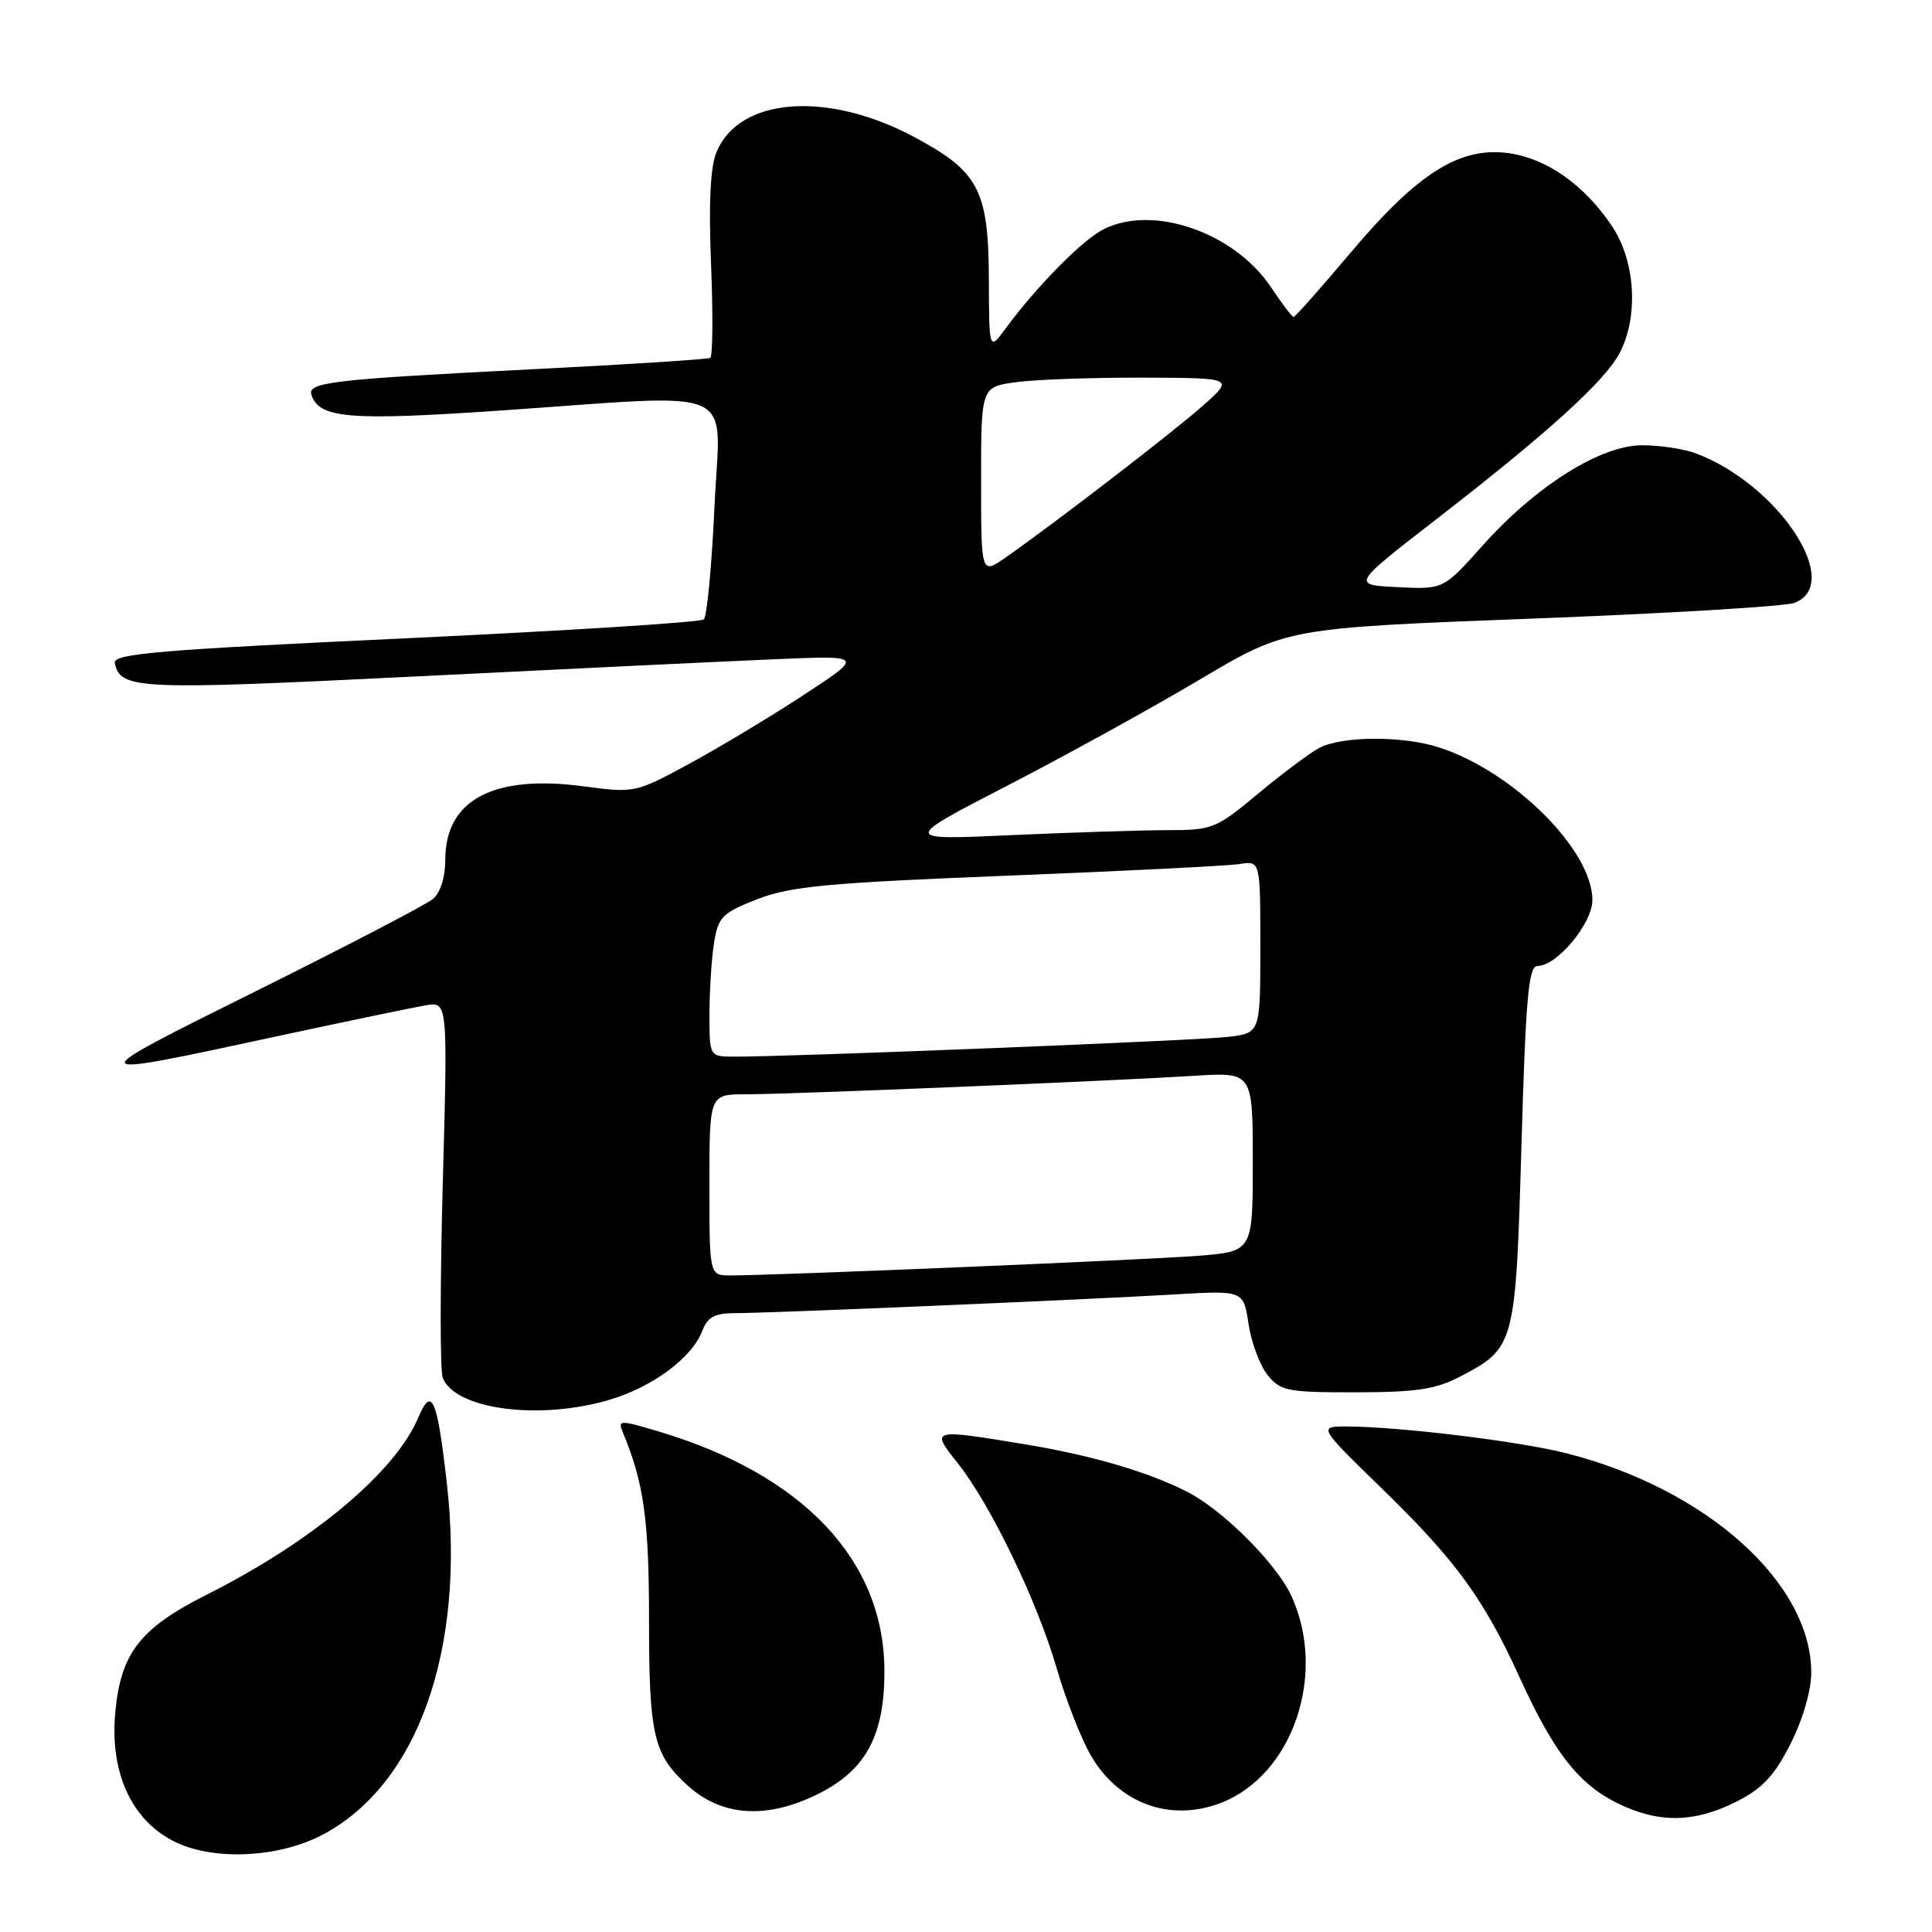<?xml version="1.0" encoding="UTF-8" standalone="no"?>
<!DOCTYPE svg PUBLIC "-//W3C//DTD SVG 1.1//EN" "http://www.w3.org/Graphics/SVG/1.1/DTD/svg11.dtd" >
<svg xmlns="http://www.w3.org/2000/svg" xmlns:xlink="http://www.w3.org/1999/xlink" version="1.1" viewBox="0 0 256 256">
 <g >
 <path fill="currentColor"
d=" M 42.57 243.20 C 55.31 236.63 61.72 218.67 59.21 196.55 C 57.93 185.27 57.21 183.60 55.43 187.82 C 52.39 195.06 41.40 204.26 27.34 211.33 C 18.53 215.77 15.99 219.06 15.27 226.96 C 14.54 235.04 17.54 241.41 23.39 244.15 C 28.50 246.55 36.87 246.14 42.57 243.20 Z  M 230.04 238.75 C 233.53 236.99 235.10 235.32 237.25 231.07 C 238.89 227.84 240.00 224.02 240.00 221.64 C 240.00 209.71 226.09 197.26 207.50 192.55 C 201.31 190.98 185.50 189.05 178.57 189.02 C 174.64 189.00 174.64 189.00 183.12 197.25 C 192.93 206.79 196.62 211.85 201.41 222.38 C 205.88 232.18 209.14 236.37 214.31 238.93 C 219.72 241.60 224.48 241.55 230.04 238.75 Z  M 106.75 238.46 C 114.39 235.27 117.24 230.57 117.19 221.25 C 117.10 206.67 106.33 195.33 87.15 189.64 C 82.12 188.14 81.85 188.15 82.52 189.77 C 85.32 196.51 86.00 201.36 86.00 214.71 C 86.00 229.99 86.59 232.49 91.15 236.62 C 95.30 240.37 100.66 241.00 106.75 238.46 Z  M 161.68 238.93 C 171.26 235.30 175.88 221.90 171.13 211.50 C 169.18 207.23 162.09 200.12 157.36 197.70 C 152.23 195.06 144.66 192.84 136.00 191.41 C 123.26 189.31 123.28 189.30 126.93 193.91 C 131.28 199.40 137.42 212.14 140.00 221.00 C 141.19 225.12 143.24 230.35 144.54 232.60 C 148.21 238.95 155.01 241.46 161.68 238.93 Z  M 80.77 185.48 C 86.49 183.78 91.71 179.90 93.06 176.34 C 93.76 174.51 94.70 174.00 97.39 174.00 C 101.91 174.00 143.95 172.21 155.63 171.52 C 164.77 170.98 164.77 170.98 165.44 175.44 C 165.81 177.90 166.95 180.95 167.97 182.21 C 169.68 184.32 170.61 184.50 179.67 184.49 C 187.64 184.48 190.25 184.09 193.44 182.42 C 200.75 178.61 200.83 178.31 201.60 151.75 C 202.17 132.14 202.54 128.00 203.72 128.00 C 206.31 128.00 211.00 122.36 211.00 119.25 C 211.00 112.65 200.54 102.24 190.70 99.04 C 185.88 97.48 177.78 97.51 174.80 99.11 C 173.54 99.78 169.90 102.50 166.71 105.16 C 161.14 109.80 160.64 110.00 154.70 110.00 C 151.29 110.01 141.97 110.30 134.00 110.66 C 119.50 111.32 119.50 111.32 133.50 104.09 C 141.20 100.11 152.68 93.79 159.00 90.03 C 170.50 83.21 170.50 83.21 203.00 81.97 C 220.88 81.29 236.51 80.35 237.75 79.89 C 244.38 77.42 235.65 64.17 224.68 60.06 C 223.14 59.48 219.94 59.00 217.59 59.00 C 212.06 59.00 203.45 64.43 196.37 72.38 C 191.26 78.10 191.26 78.10 185.18 77.80 C 179.09 77.50 179.09 77.50 190.30 68.82 C 205.17 57.30 212.72 50.45 214.64 46.72 C 217.13 41.91 216.70 34.66 213.65 30.05 C 209.93 24.43 204.76 20.84 199.54 20.25 C 193.23 19.54 187.70 23.10 178.92 33.53 C 175.00 38.19 171.61 42.00 171.41 42.00 C 171.20 42.00 169.88 40.26 168.47 38.14 C 163.60 30.78 152.73 27.02 146.15 30.42 C 143.36 31.86 137.32 38.00 133.27 43.50 C 131.06 46.50 131.06 46.50 131.03 37.00 C 130.98 25.15 129.70 22.72 121.07 18.12 C 109.58 12.00 97.94 12.90 94.94 20.15 C 94.12 22.14 93.89 26.91 94.22 35.06 C 94.49 41.66 94.44 47.22 94.11 47.42 C 93.77 47.61 83.15 48.30 70.50 48.93 C 44.10 50.26 40.72 50.65 41.26 52.31 C 42.28 55.43 46.26 55.77 66.00 54.42 C 98.72 52.19 95.41 50.72 94.67 67.19 C 94.31 74.99 93.68 81.69 93.26 82.07 C 92.84 82.46 75.05 83.58 53.71 84.58 C 21.07 86.11 14.97 86.62 15.21 87.84 C 15.91 91.36 18.21 91.46 54.70 89.65 C 74.39 88.67 95.90 87.64 102.50 87.36 C 114.50 86.84 114.50 86.84 106.50 92.08 C 102.10 94.97 95.27 99.07 91.32 101.21 C 84.21 105.06 84.06 105.09 77.38 104.20 C 65.39 102.59 59.00 105.97 59.00 113.93 C 59.00 116.26 58.36 118.29 57.35 119.13 C 56.45 119.88 45.98 125.33 34.10 131.24 C 10.25 143.10 10.21 143.02 37.00 137.25 C 46.08 135.30 54.81 133.48 56.41 133.21 C 59.33 132.72 59.33 132.72 58.67 156.80 C 58.31 170.04 58.30 181.62 58.66 182.55 C 60.27 186.76 71.45 188.24 80.77 185.48 Z  M 94.00 157.00 C 94.00 145.00 94.00 145.00 98.85 145.00 C 104.64 145.00 147.26 143.24 158.25 142.55 C 166.00 142.06 166.00 142.06 166.00 153.95 C 166.00 165.83 166.00 165.83 158.75 166.40 C 151.88 166.94 102.60 169.01 96.75 169.00 C 94.00 169.00 94.00 169.00 94.00 157.00 Z  M 94.01 134.25 C 94.02 131.09 94.30 126.84 94.63 124.82 C 95.18 121.49 95.74 120.94 100.37 119.14 C 104.74 117.44 109.64 116.98 133.50 116.03 C 148.90 115.42 162.74 114.73 164.25 114.49 C 167.00 114.05 167.00 114.05 167.00 125.46 C 167.00 136.88 167.00 136.88 162.75 137.39 C 158.81 137.87 104.58 140.04 97.25 140.01 C 94.00 140.00 94.00 140.00 94.01 134.25 Z  M 130.00 63.70 C 130.00 51.27 130.00 51.27 134.64 50.64 C 137.19 50.29 144.73 50.02 151.39 50.04 C 163.50 50.08 163.50 50.08 159.50 53.66 C 155.63 57.11 139.88 69.24 133.25 73.87 C 130.00 76.14 130.00 76.14 130.00 63.70 Z "/>
</g>
</svg>